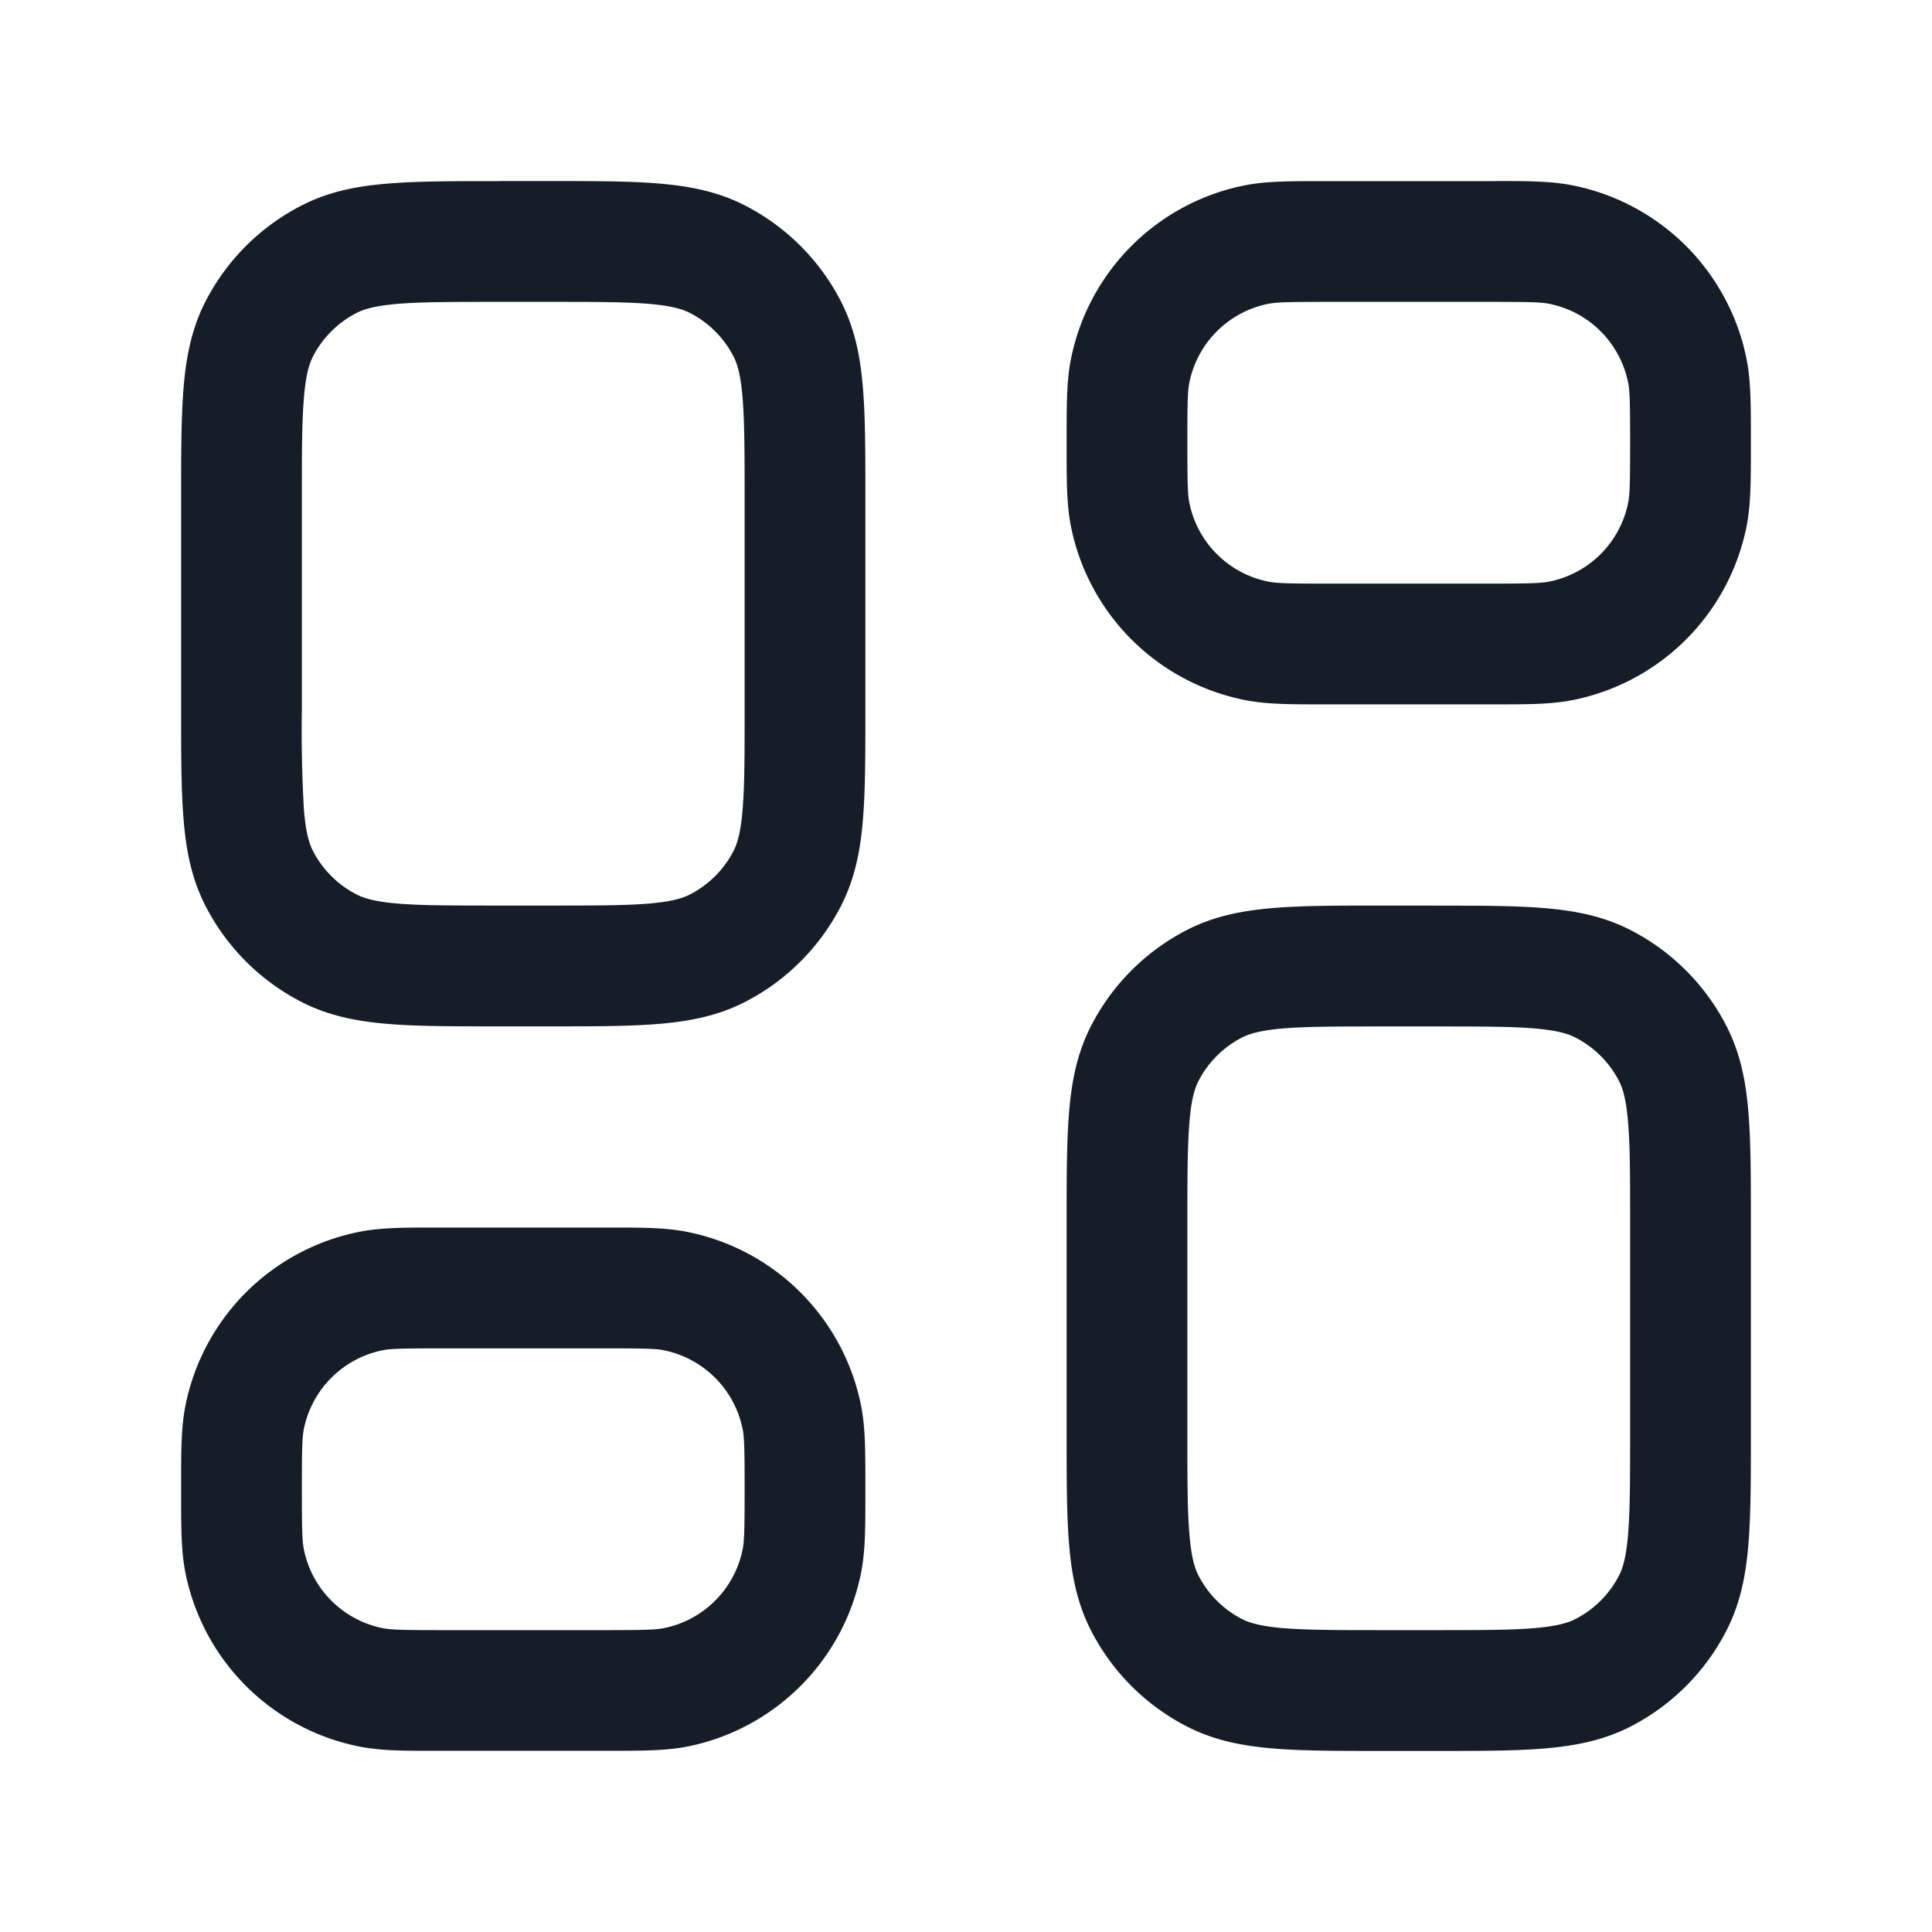 <svg viewBox="0 0 24 24" fill="none" xmlns="http://www.w3.org/2000/svg"><path fill-rule="evenodd" clip-rule="evenodd" d="M18.573 2.25h-2.146c-.393 0-.696 0-.963.052a2.75 2.75 0 0 0-2.161 2.161c-.053.268-.053.57-.053.963v.147c0 .393 0 .696.053.963a2.75 2.75 0 0 0 2.16 2.16c.268.054.571.054.964.054h2.146c.393 0 .696 0 .963-.053a2.75 2.75 0 0 0 2.161-2.161c.053-.267.053-.57.053-.963v-.147c0-.392 0-.695-.053-.963a2.75 2.75 0 0 0-2.16-2.16c-.268-.054-.571-.054-.964-.054Zm-.073 1.5c.5 0 .641.003.744.024.496.098.883.486.982.982.02.102.024.243.024.744 0 .5-.004.64-.024.743a1.25 1.25 0 0 1-.982.982c-.103.02-.243.025-.744.025h-2c-.5 0-.641-.004-.744-.025a1.25 1.25 0 0 1-.982-.982c-.02-.102-.024-.243-.024-.743 0-.501.004-.642.024-.744a1.25 1.25 0 0 1 .982-.982c.103-.02.243-.024.744-.024h2ZM6.2 2.25h-.03c-.535 0-.98 0-1.345.03-.38.03-.736.097-1.073.27a2.75 2.75 0 0 0-1.202 1.2c-.172.337-.24.694-.27 1.074-.03.364-.03.81-.03 1.344V8.83c0 .534 0 .98.03 1.344.03.38.098.737.27 1.074a2.75 2.75 0 0 0 1.202 1.202c.337.172.693.239 1.073.27.365.03.81.03 1.345.03h.66c.535 0 .98 0 1.345-.03.38-.031.736-.098 1.073-.27a2.75 2.75 0 0 0 1.202-1.202c.172-.337.24-.694.27-1.074.03-.364.03-.81.03-1.344V6.17c0-.535 0-.98-.03-1.345-.03-.38-.098-.737-.27-1.074a2.75 2.75 0 0 0-1.202-1.202c-.337-.172-.693-.239-1.073-.27-.365-.03-.81-.03-1.345-.03H6.2ZM4.433 3.886c.09-.046.227-.088.514-.112.296-.024.68-.024 1.253-.024h.6c.572 0 .957 0 1.253.024.287.024.424.066.514.112.236.12.427.31.547.546.046.09.088.228.111.515.024.296.025.68.025 1.253v2.6c0 .572 0 .956-.025 1.252-.023.287-.065.424-.111.515a1.25 1.25 0 0 1-.547.546c-.09.046-.227.088-.514.112-.296.024-.68.024-1.253.024h-.6c-.572 0-.957 0-1.253-.024-.287-.024-.424-.066-.514-.112a1.25 1.25 0 0 1-.547-.546c-.046-.09-.088-.228-.111-.515A17.24 17.24 0 0 1 3.75 8.8V6.2c0-.573 0-.957.025-1.253.023-.287.065-.424.111-.515a1.25 1.25 0 0 1 .547-.546ZM5.5 15.249h-.073c-.393 0-.696 0-.963.053a2.75 2.75 0 0 0-2.161 2.161c-.053.267-.053.57-.053.963v.147c0 .392 0 .695.053.963a2.75 2.75 0 0 0 2.16 2.16c.268.054.571.054.964.053h2.146c.393 0 .696 0 .963-.052a2.75 2.75 0 0 0 2.161-2.161c.053-.268.053-.57.053-.963v-.147c0-.392 0-.695-.053-.963a2.75 2.75 0 0 0-2.16-2.16c-.268-.054-.571-.054-.964-.054H5.5Zm-.744 1.524c.103-.02.243-.023.744-.023h2c.5 0 .641.003.744.023.496.1.883.487.982.983.02.102.024.243.024.744 0 .5-.004.64-.024.743a1.25 1.25 0 0 1-.982.983c-.103.02-.243.024-.744.024h-2c-.5 0-.641-.004-.744-.024a1.25 1.25 0 0 1-.982-.983c-.02-.102-.024-.243-.024-.743 0-.501.004-.642.024-.744a1.25 1.25 0 0 1 .982-.983ZM17.8 11.25h.03c.535 0 .98 0 1.345.03.38.031.736.098 1.073.27.518.264.939.685 1.202 1.202.172.337.24.694.27 1.074.03.364.03.81.03 1.344v2.66c0 .535 0 .98-.03 1.345-.03.38-.098.737-.27 1.074a2.751 2.751 0 0 1-1.201 1.202c-.338.172-.694.239-1.074.27-.365.03-.81.03-1.345.03h-.66c-.535 0-.98 0-1.345-.03-.38-.031-.736-.098-1.073-.27a2.751 2.751 0 0 1-1.202-1.202c-.172-.337-.24-.694-.27-1.074-.03-.364-.03-.81-.03-1.344v-2.662c0-.534 0-.98.03-1.344.03-.38.098-.737.27-1.074a2.751 2.751 0 0 1 1.201-1.202c.338-.172.694-.239 1.074-.27.365-.03.81-.03 1.345-.03h.63Zm1.767 1.637c-.09-.046-.227-.088-.515-.112-.295-.024-.68-.024-1.252-.024h-.6c-.572 0-.957 0-1.252.024-.288.024-.425.066-.516.112a1.25 1.25 0 0 0-.546.546c-.046.09-.088.228-.111.515-.024.296-.025.68-.025 1.253v2.6c0 .572 0 .956.025 1.252.023.287.065.424.111.515.12.235.311.426.546.546.091.046.228.088.515.112.296.024.68.024 1.253.024h.6c.572 0 .957 0 1.252-.024.288-.024.425-.066.515-.112a1.25 1.25 0 0 0 .547-.546c.046-.09.088-.228.111-.515.024-.296.025-.68.025-1.253v-2.6c0-.572 0-.956-.025-1.252-.023-.287-.065-.424-.111-.515a1.25 1.25 0 0 0-.547-.546Z" fill="#151E28"/></svg>